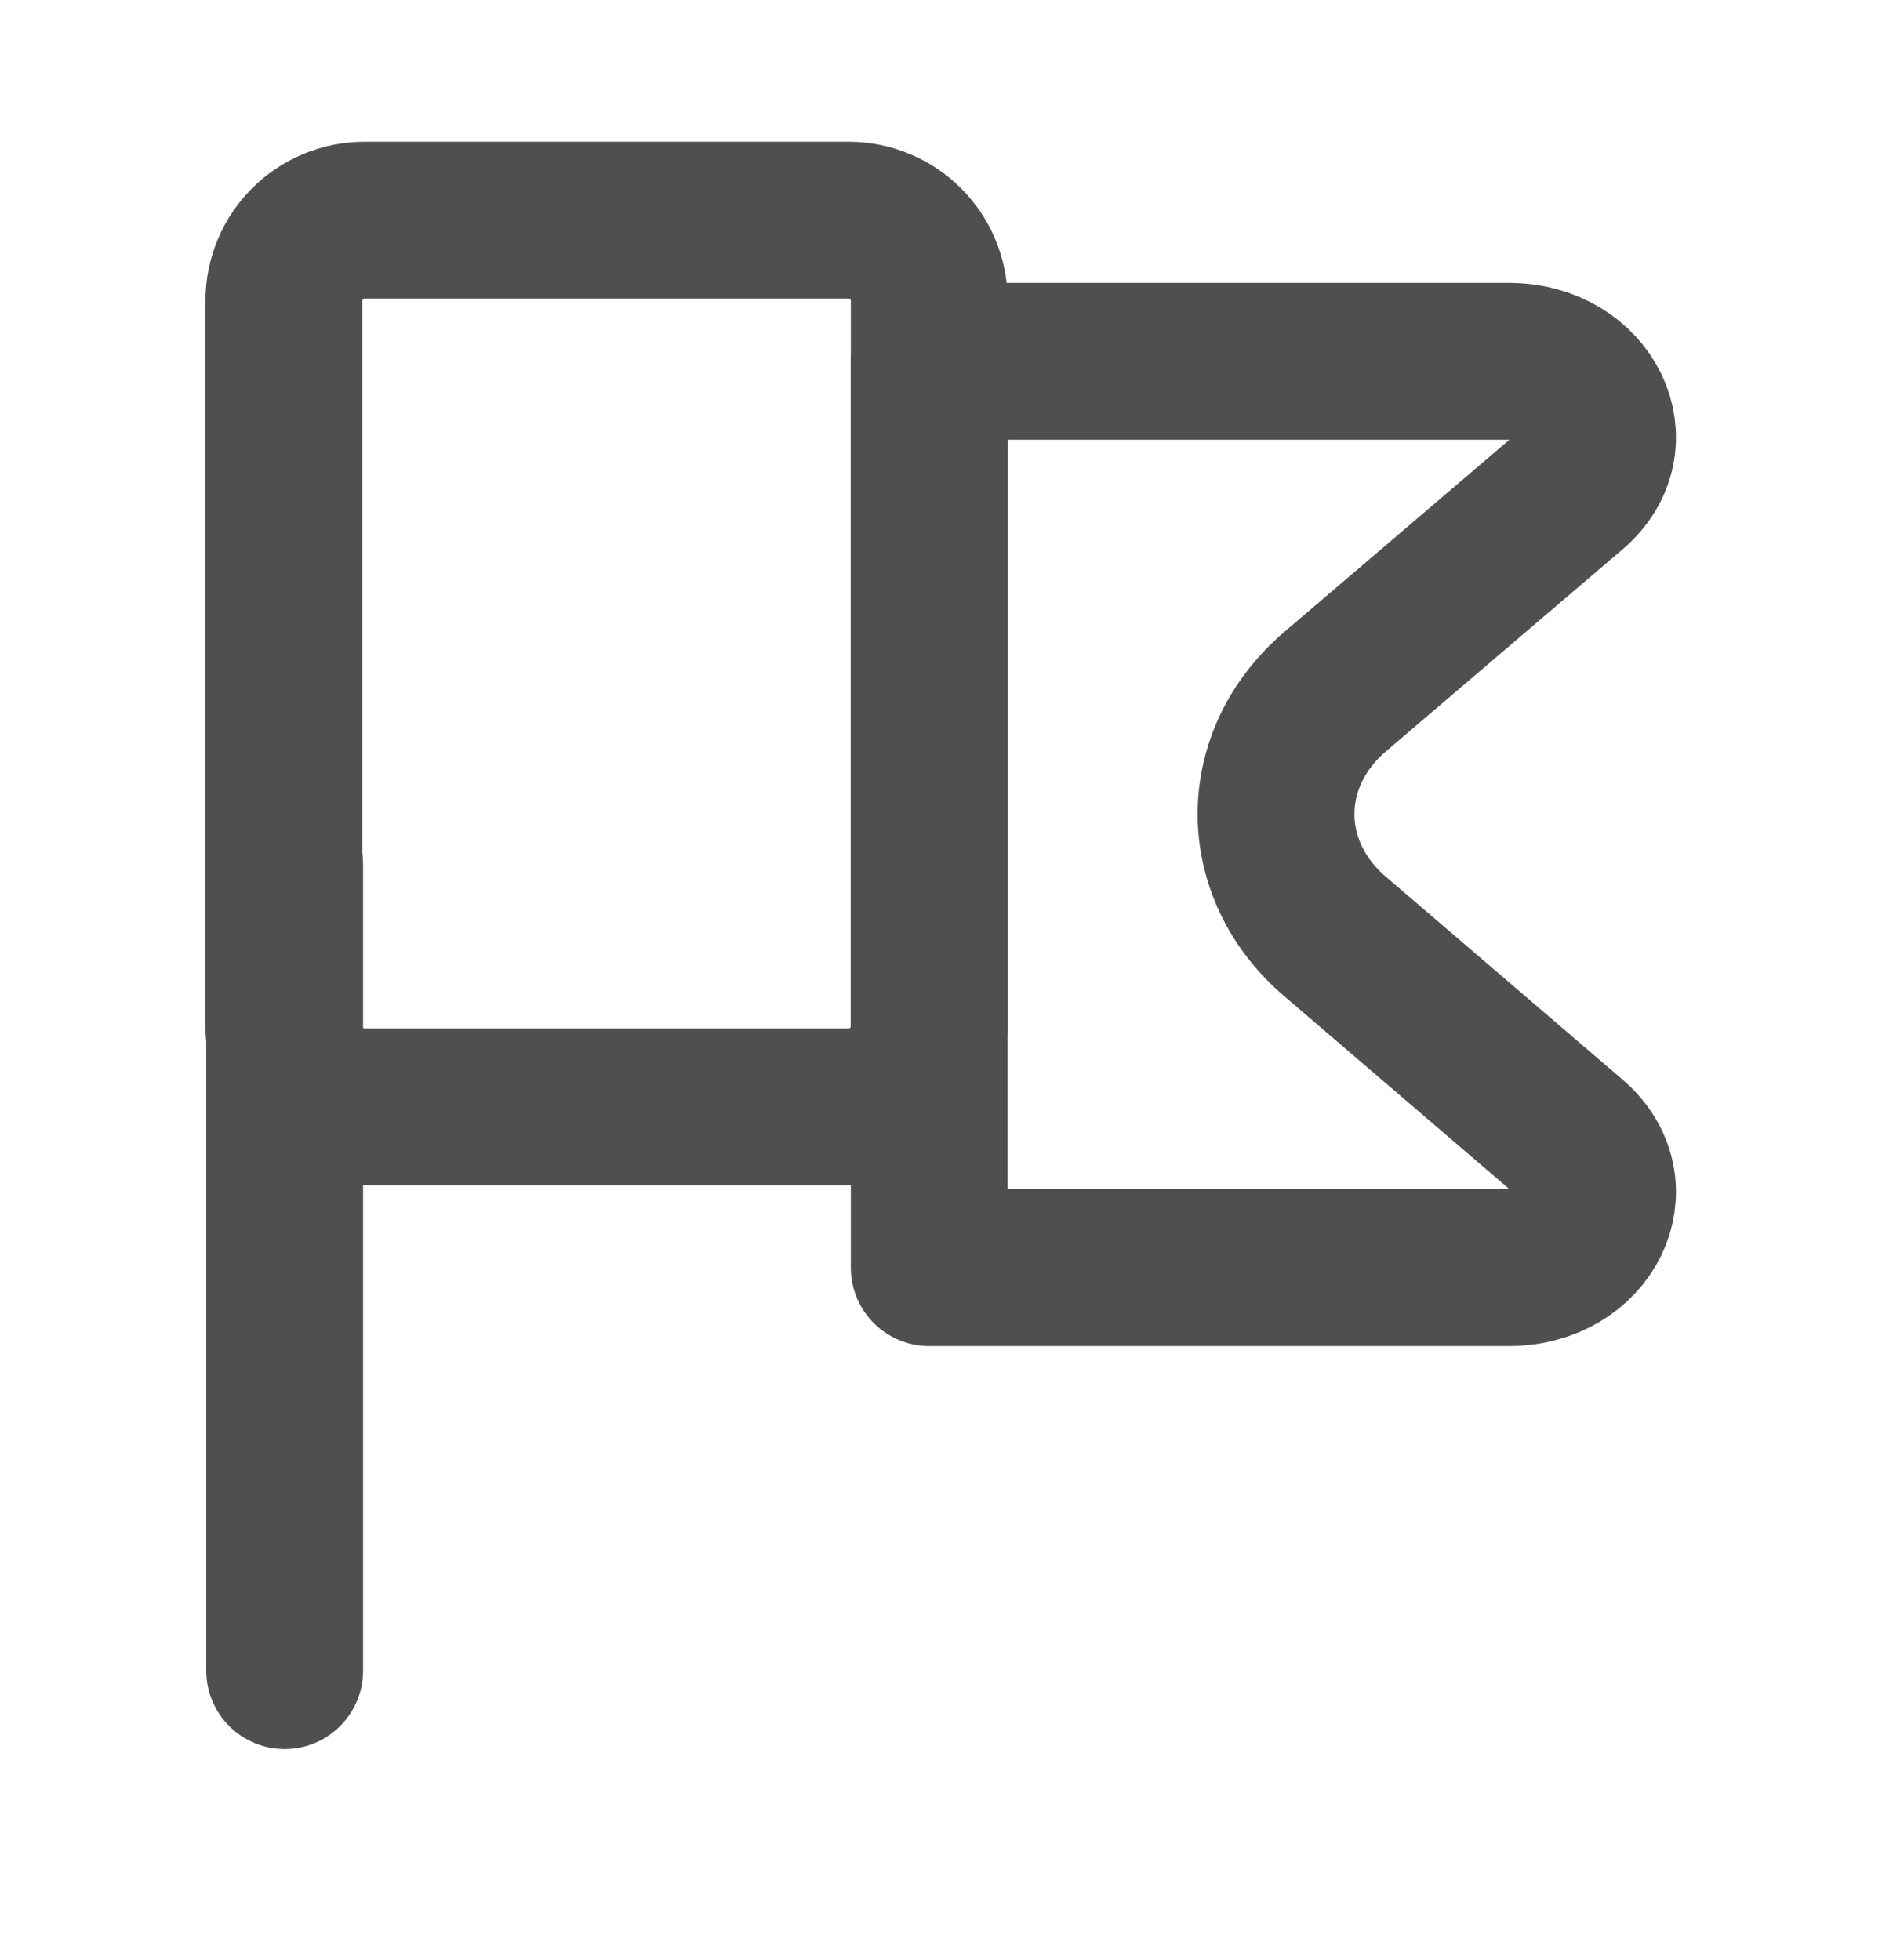 <svg width="24" height="25" viewBox="0 0 24 25" fill="none" xmlns="http://www.w3.org/2000/svg">
<path d="M20.04 14.528C20.75 15.138 20.25 16.168 19.24 16.168H11.85V4.608H19.24C20.25 4.608 20.75 5.648 20.04 6.248L17.03 8.818C16.02 9.678 16.02 11.088 17.03 11.948L20.04 14.528Z" stroke="#4F4F4F" stroke-width="2" stroke-linecap="round" stroke-linejoin="round"/>
<path d="M3.63 11.028V21.308" stroke="#4F4F4F" stroke-width="2" stroke-linecap="round" stroke-linejoin="round"/>
<path d="M10.82 14.118H4.65C4.08 14.118 3.62 13.658 3.62 13.088V3.838C3.62 3.268 4.08 2.808 4.65 2.808H10.82C11.39 2.808 11.85 3.268 11.85 3.838V13.088C11.85 13.658 11.39 14.118 10.82 14.118Z" stroke="#4F4F4F" stroke-width="2" stroke-linecap="round" stroke-linejoin="round"/>
</svg>
